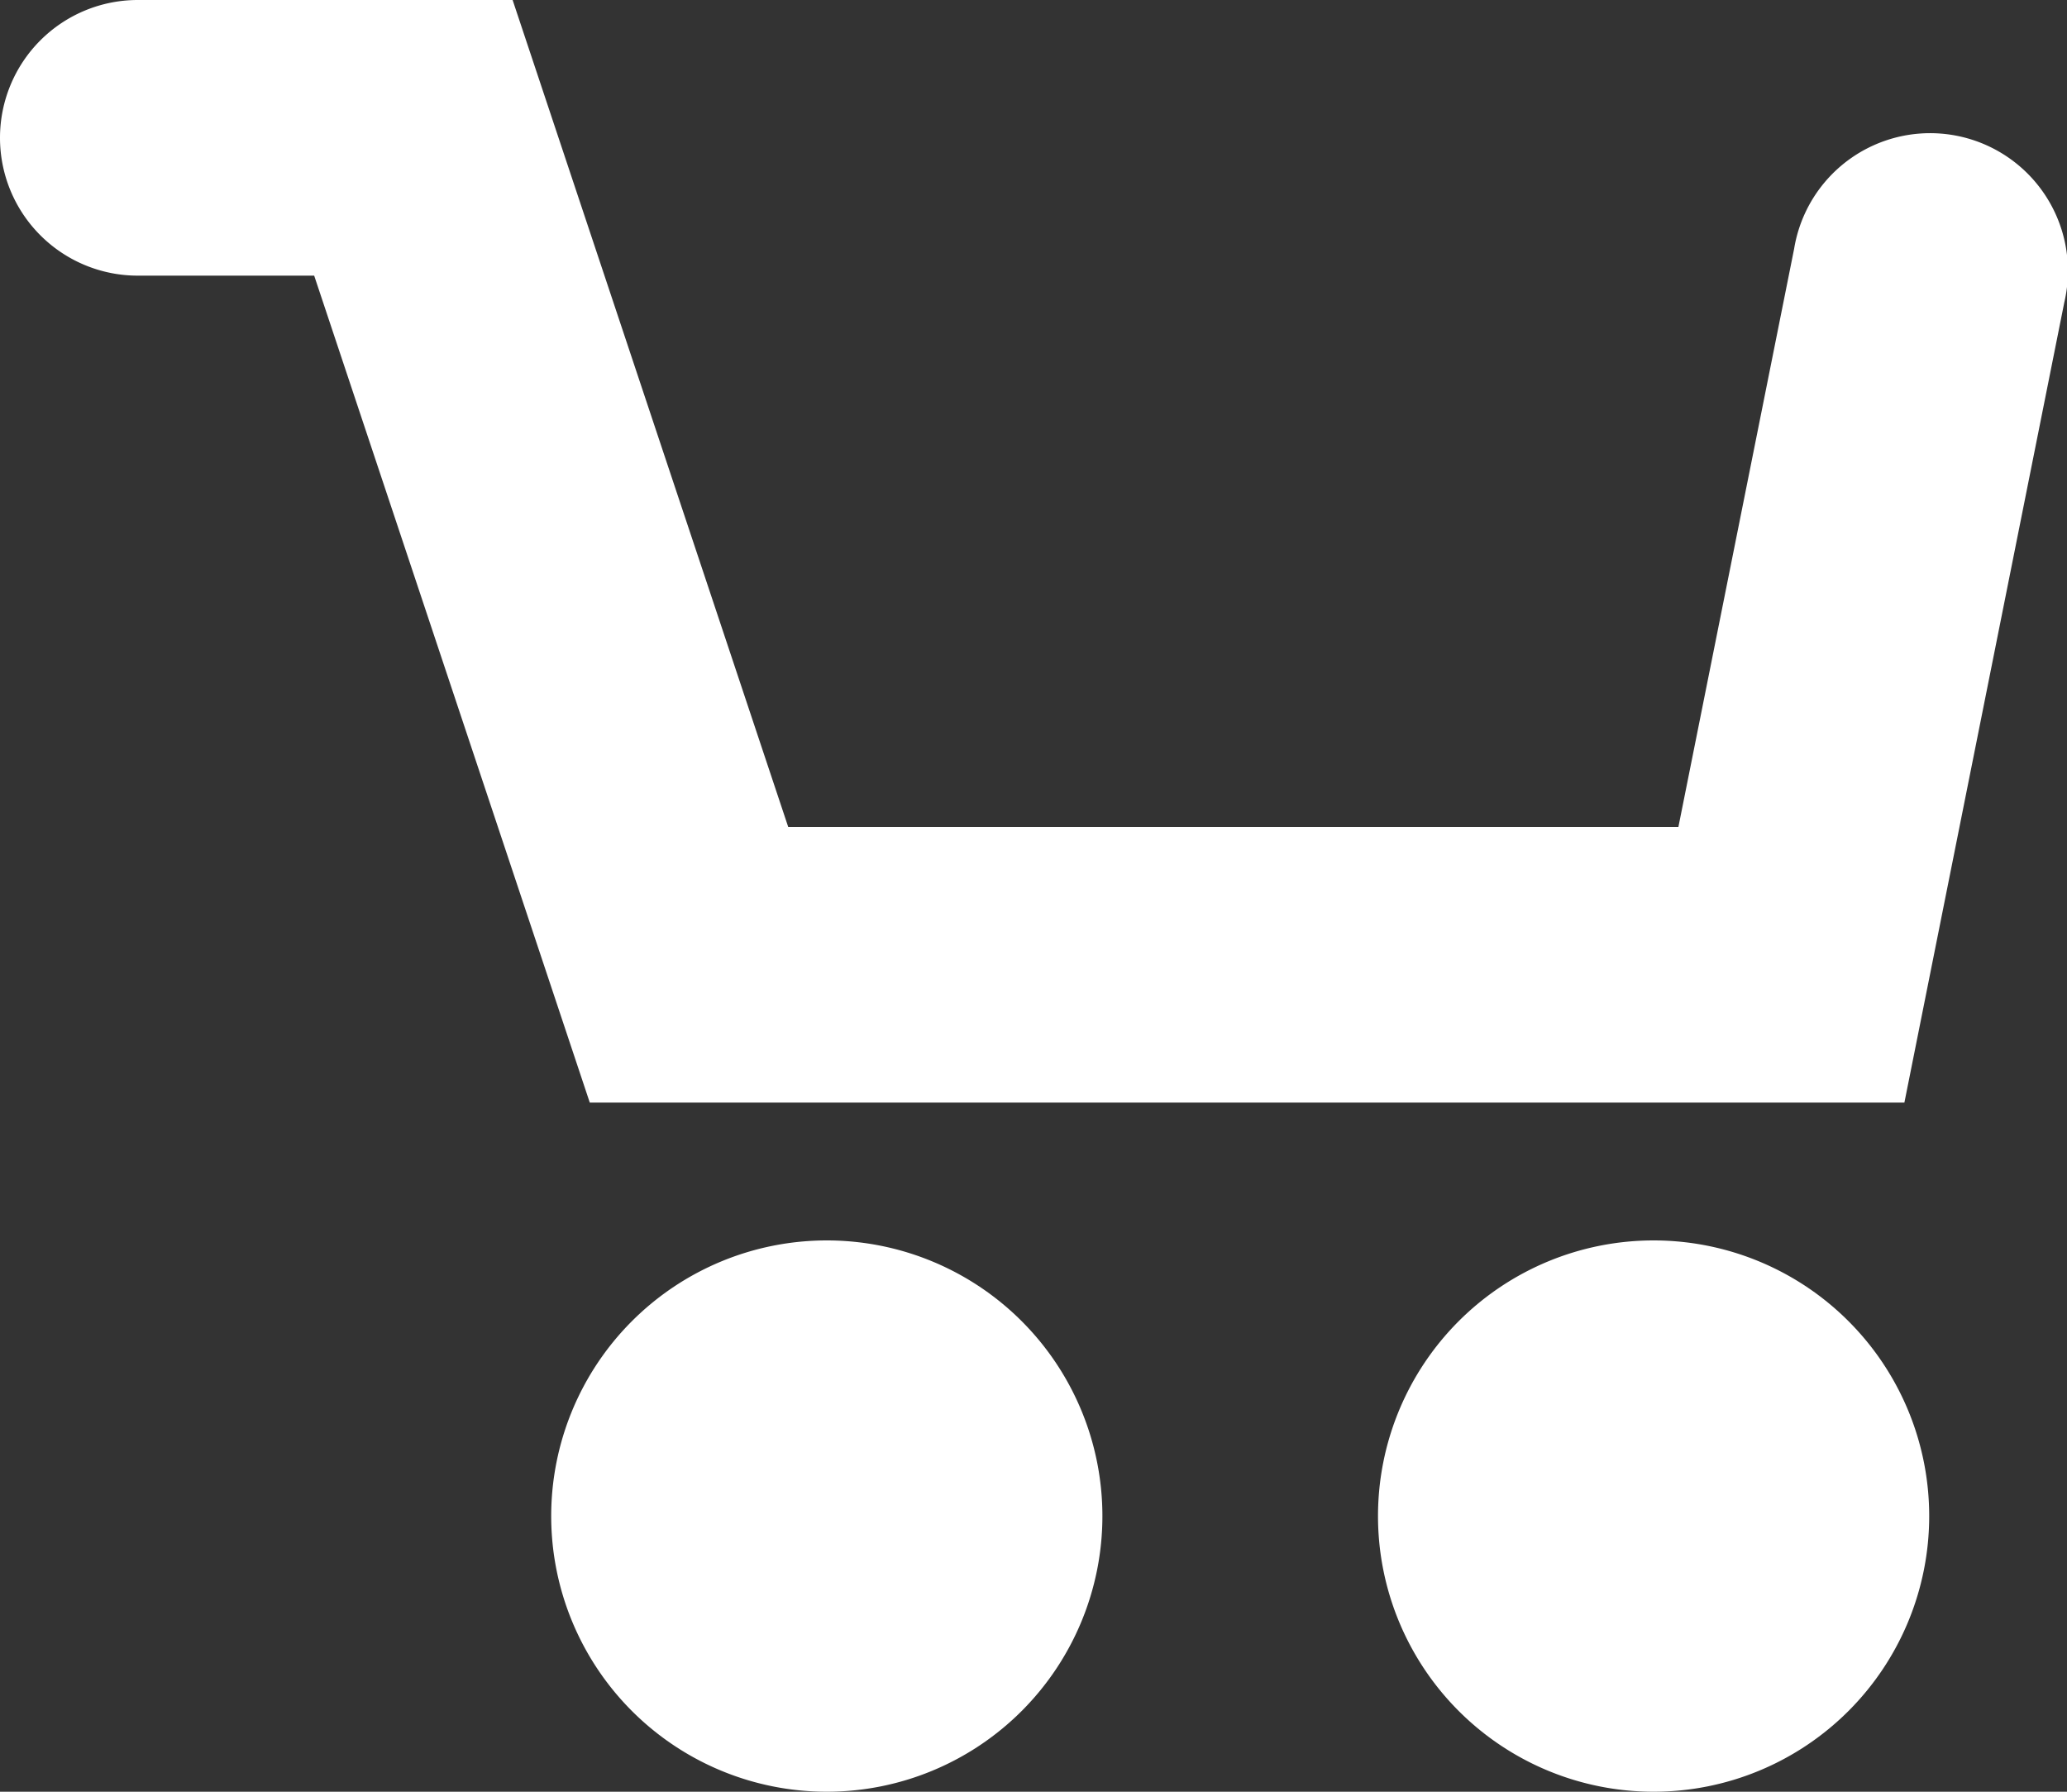 <svg xmlns="http://www.w3.org/2000/svg" width="15" height="13"><rect width="100%" height="100%" fill="#333333" stroke="none"/><path fill="#fff" d="M2.28 2H1a1 1 0 0 1 0-2h2.72l2 6h6.46l.84-4.196a1 1 0 1 1 1.96.392L13.82 8H4.28l-2-6zM6 13a2 2 0 1 1 0-4 2 2 0 0 1 0 4zm6 0a2 2 0 1 1 0-4 2 2 0 0 1 0 4z"/></svg>